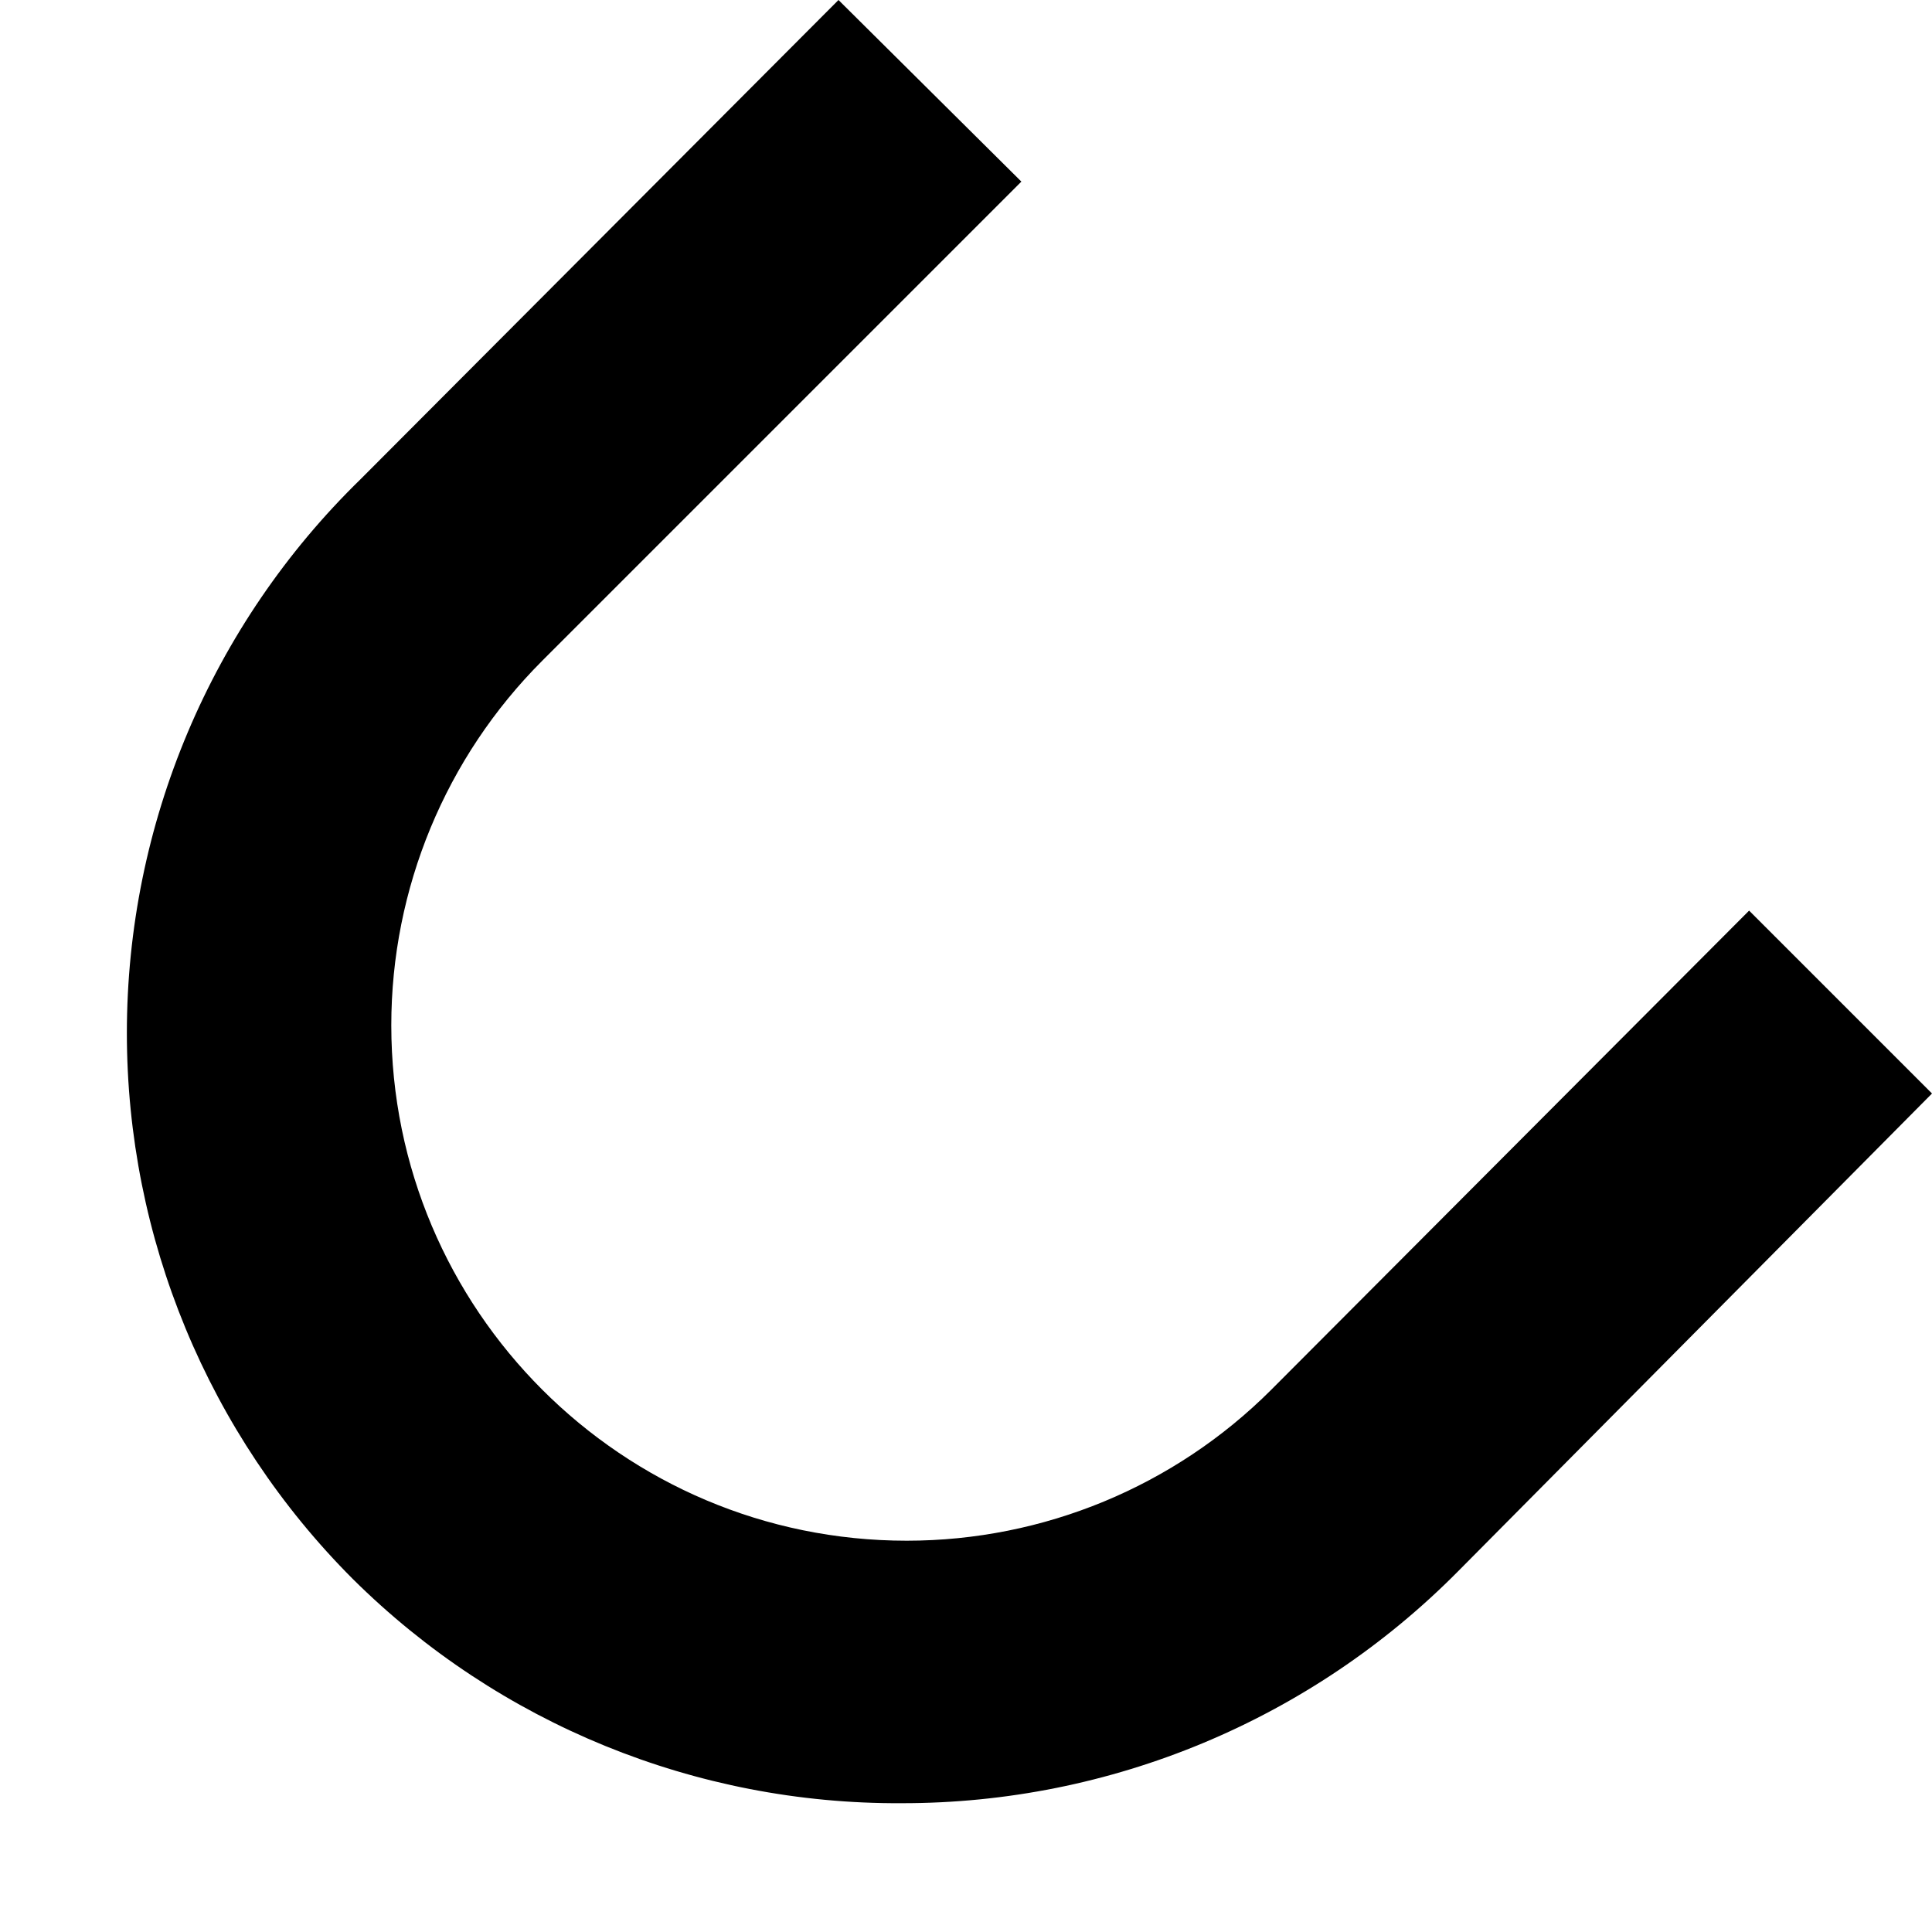 ﻿<?xml version="1.0" encoding="utf-8"?>
<svg version="1.1" xmlns:xlink="http://www.w3.org/1999/xlink" width="15px" height="15px" xmlns="http://www.w3.org/2000/svg">
  <defs>
    <pattern id="BGPattern" patternUnits="userSpaceOnUse" alignment="0 0" imageRepeat="None" />
    <mask fill="white" id="Clip4405">
      <path d="M 15 8.49  L 13.58 7.07  L 9.87 10.79  C 9.119 11.541  8.101 11.962  7.04 11.962  C 4.83 11.962  3.038 10.17  3.038 7.96  C 3.038 6.899  3.459 5.881  4.21 5.13  L 7.93 1.41  L 6.51 0  L 2.8 3.72  C 1.64 4.85  0.985 6.4  0.985 8.02  C 0.985 9.61  1.616 11.135  2.74 12.26  C 3.872 13.383  5.405 14.009  7 14  C 8.623 14.002  10.178 13.353  11.32 12.2  L 15 8.49  Z " fill-rule="evenodd" />
    </mask>
  </defs>
  <g transform="matrix(1 0 0 1 -3 -14 )">
    <path d="M 15 8.49  L 13.58 7.07  L 9.87 10.79  C 9.119 11.541  8.101 11.962  7.04 11.962  C 4.83 11.962  3.038 10.17  3.038 7.96  C 3.038 6.899  3.459 5.881  4.21 5.13  L 7.93 1.41  L 6.51 0  L 2.8 3.72  C 1.64 4.85  0.985 6.4  0.985 8.02  C 0.985 9.61  1.616 11.135  2.74 12.26  C 3.872 13.383  5.405 14.009  7 14  C 8.623 14.002  10.178 13.353  11.32 12.2  L 15 8.49  Z " fill-rule="nonzero" fill="rgba(0, 0, 0, 1)" stroke="none" transform="matrix(1 0 0 1 3 14 )" class="fill" />
    <path d="M 15 8.49  L 13.58 7.07  L 9.87 10.79  C 9.119 11.541  8.101 11.962  7.04 11.962  C 4.83 11.962  3.038 10.17  3.038 7.96  C 3.038 6.899  3.459 5.881  4.21 5.13  L 7.93 1.41  L 6.51 0  L 2.8 3.72  C 1.64 4.85  0.985 6.4  0.985 8.02  C 0.985 9.61  1.616 11.135  2.74 12.26  C 3.872 13.383  5.405 14.009  7 14  C 8.623 14.002  10.178 13.353  11.32 12.2  L 15 8.49  Z " stroke-width="0" stroke-dasharray="0" stroke="rgba(255, 255, 255, 0)" fill="none" transform="matrix(1 0 0 1 3 14 )" class="stroke" mask="url(#Clip4405)" />
  </g>
</svg>
